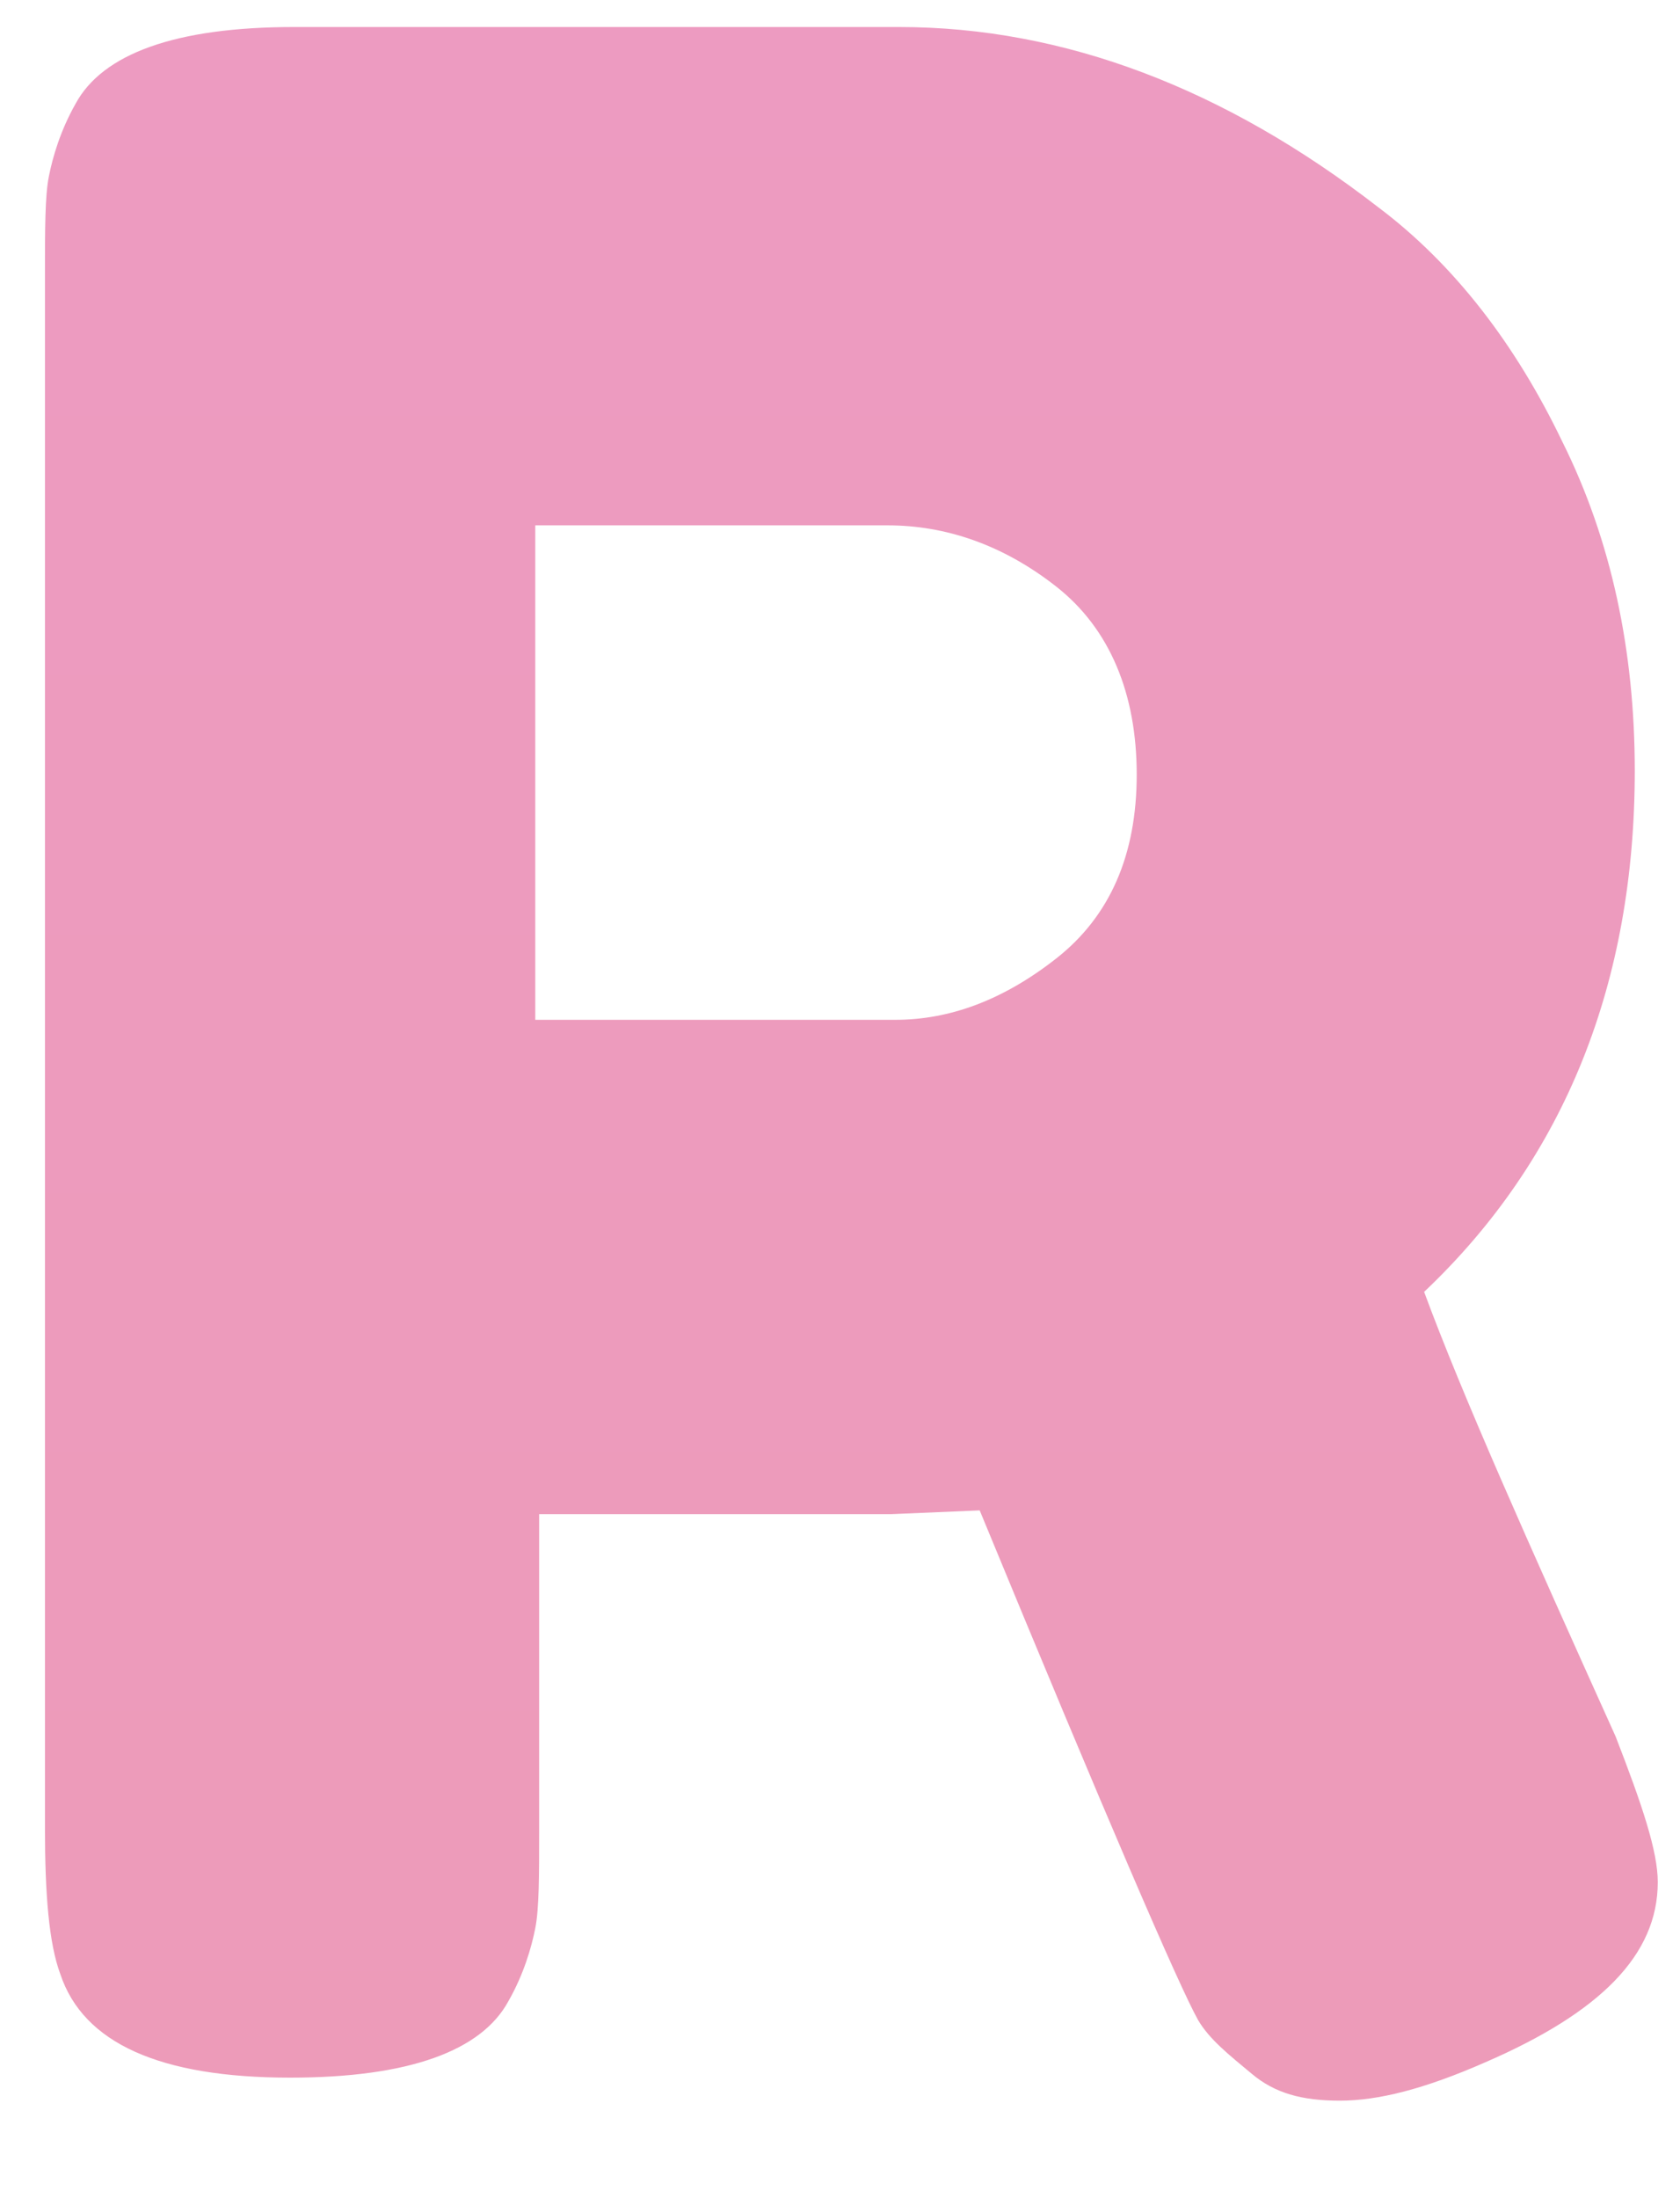 <?xml version="1.0" encoding="UTF-8" standalone="no"?><svg width='13' height='17' viewBox='0 0 13 17' fill='none' xmlns='http://www.w3.org/2000/svg'>
<path d='M12.502 13.43C12.709 13.963 12.828 14.319 12.828 14.556C12.828 15.119 12.383 15.564 11.494 15.949C11.02 16.157 10.664 16.246 10.367 16.246C10.071 16.246 9.863 16.187 9.686 16.038C9.508 15.89 9.359 15.772 9.271 15.623C9.122 15.357 8.559 14.052 7.581 11.681L6.899 11.71H4.172V14.171C4.172 14.497 4.172 14.764 4.142 14.912C4.113 15.06 4.053 15.268 3.935 15.475C3.727 15.861 3.164 16.068 2.245 16.068C1.237 16.068 0.645 15.801 0.467 15.268C0.378 15.03 0.348 14.645 0.348 14.141V2.106C0.348 1.78 0.348 1.514 0.378 1.365C0.407 1.217 0.467 1.01 0.585 0.802C0.793 0.417 1.356 0.209 2.275 0.209H6.958C8.233 0.209 9.478 0.684 10.664 1.602C11.257 2.047 11.731 2.67 12.087 3.411C12.472 4.181 12.65 5.041 12.65 5.96C12.65 7.59 12.116 8.954 11.02 9.991C11.316 10.792 11.82 11.918 12.502 13.43ZM4.142 7.887H6.929C7.344 7.887 7.759 7.738 8.174 7.412C8.589 7.086 8.796 6.612 8.796 5.99C8.796 5.367 8.589 4.863 8.174 4.537C7.759 4.211 7.314 4.063 6.87 4.063H4.142V7.887Z' fill='url(#paint0_linear_4254_14154)'/>
<defs>
<linearGradient id='paint0_linear_4254_14154' x1='6.588' y1='0.209' x2='6.588' y2='16.246' gradientUnits='userSpaceOnUse'>
<stop stop-color='#ED9BC1'/>
<stop offset='1' stop-color='#ED9BB9'/>
</linearGradient>
</defs>
</svg>
